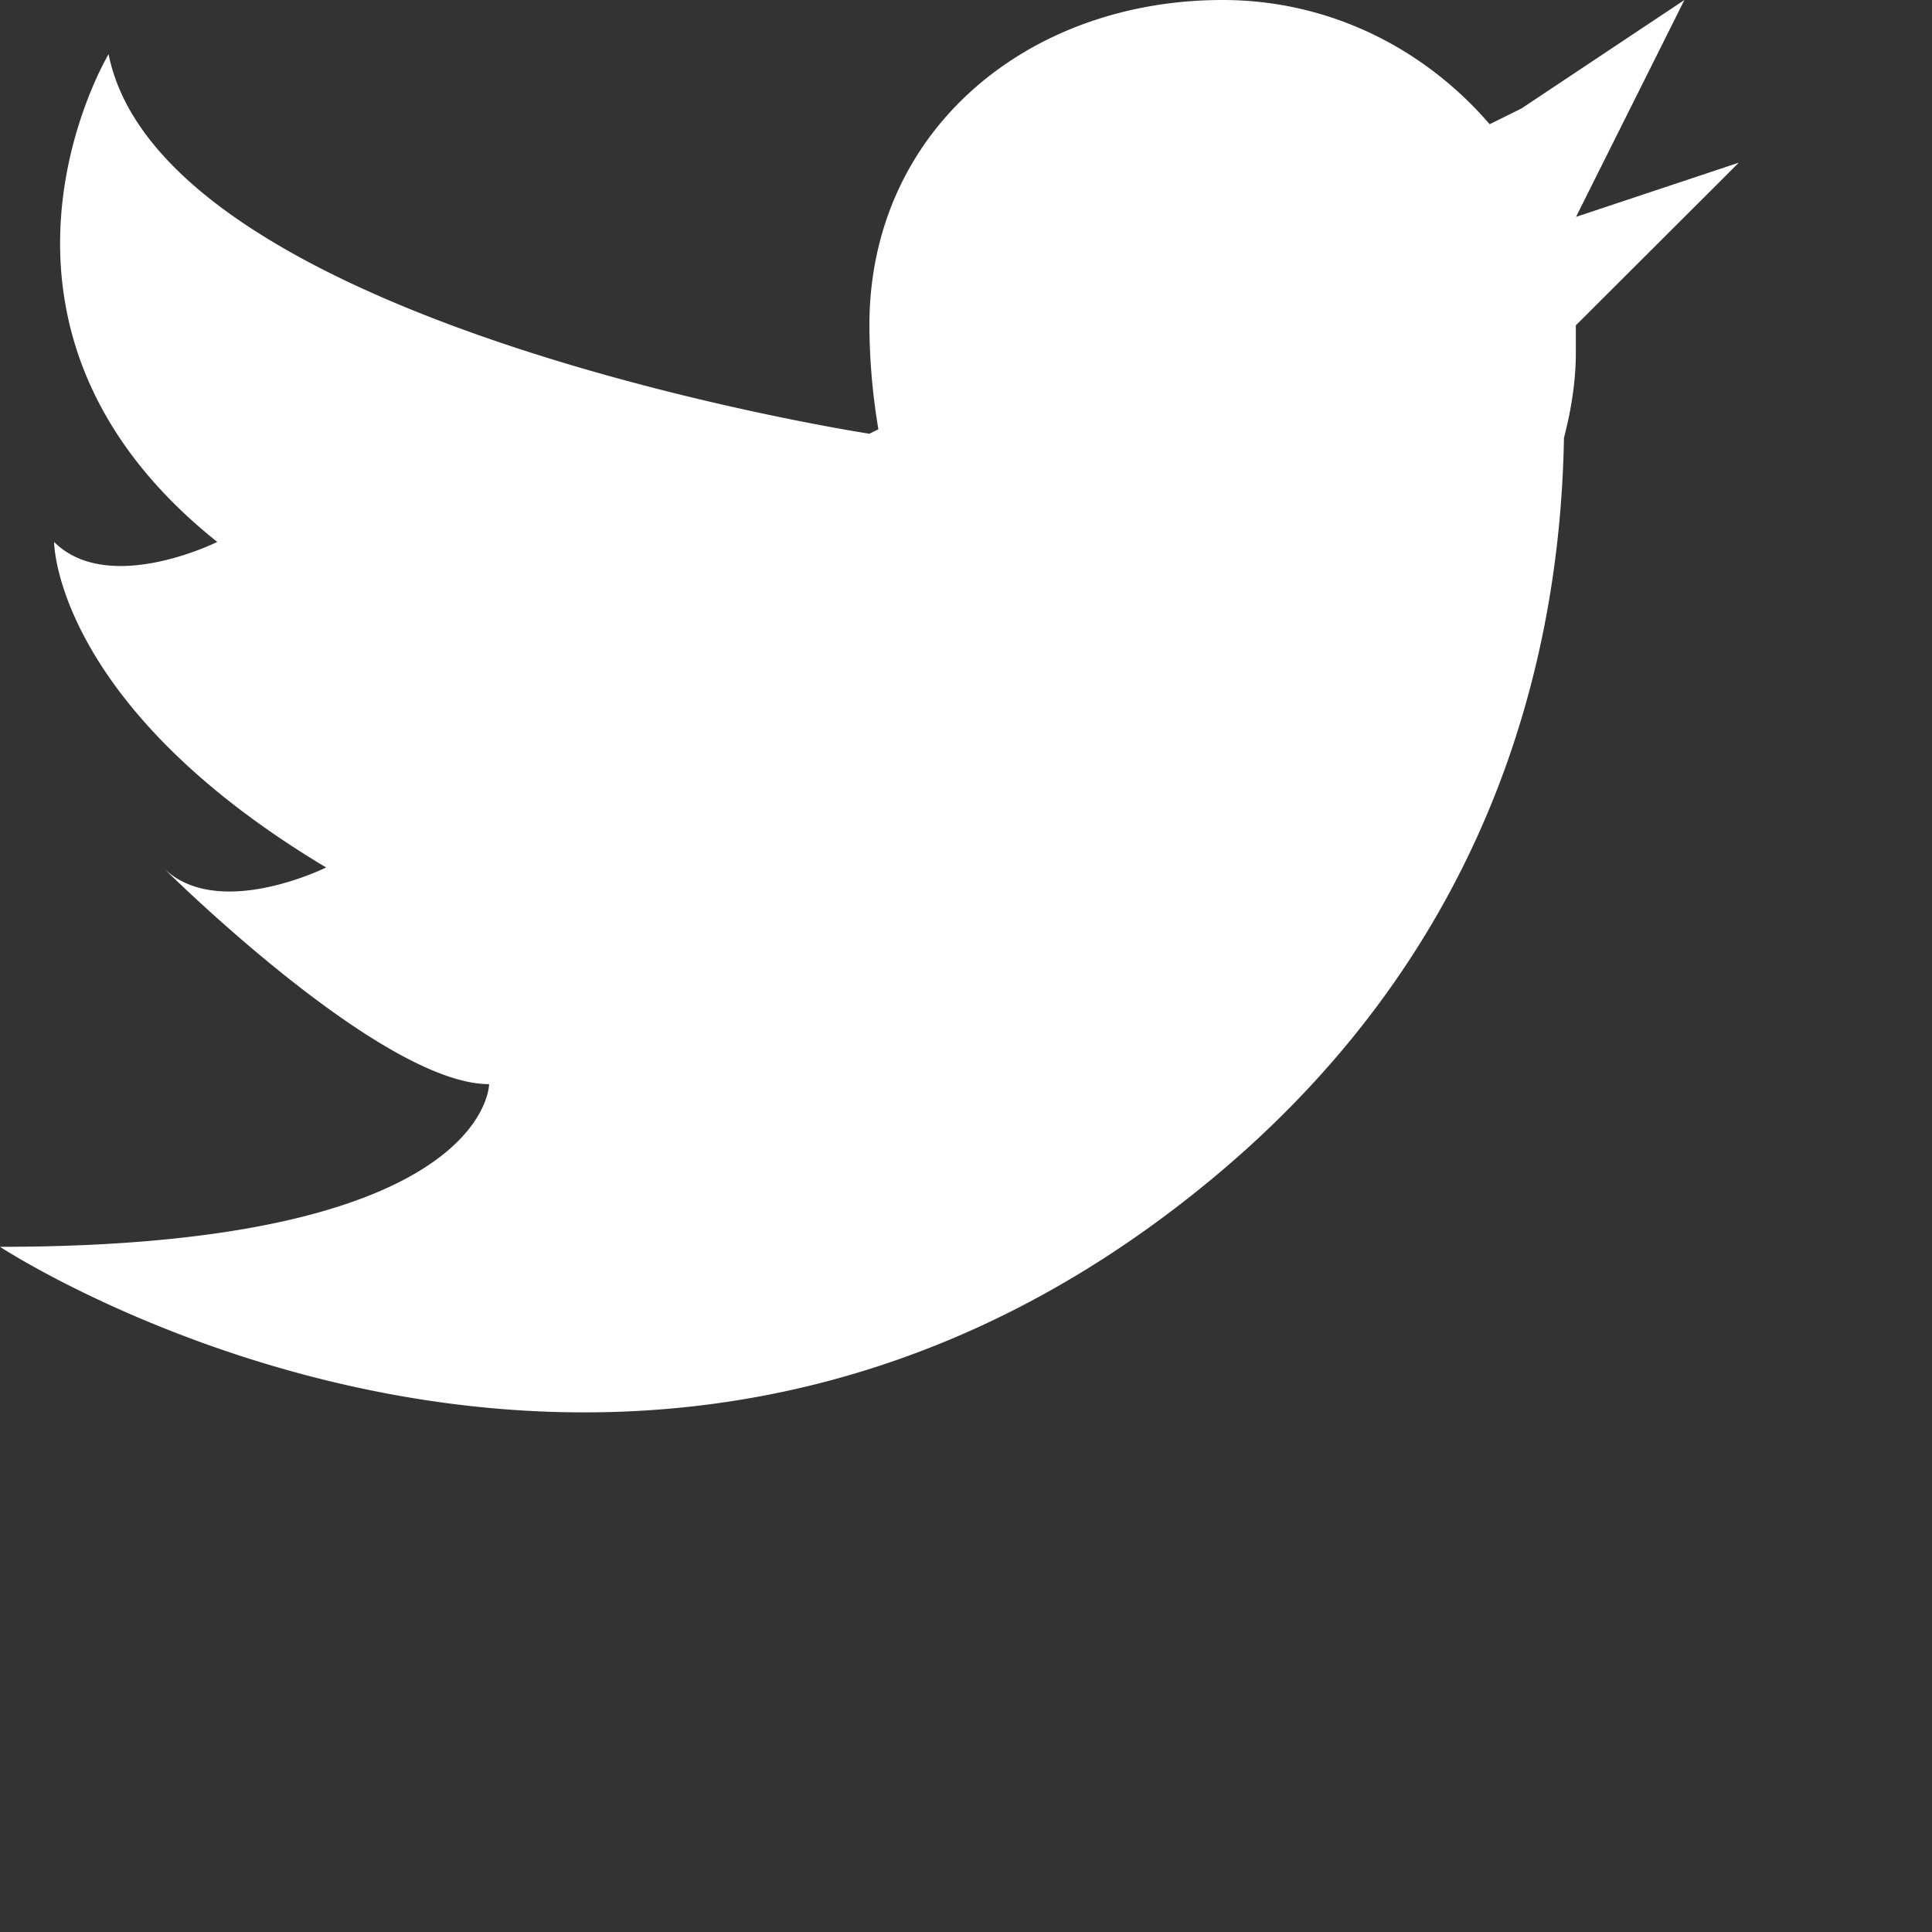 <svg width='20px' height='20px' viewbox='0 0 18 15' version='1.1' xmlns:xlink='http://www.w3.org/1999/xlink' aria-label='twitter'><rect width="100%" height="100%" fill="#333333" stroke="none"/><path d='M18 1.684l-1.687 1.684v.28c0 .307-.05.602-.123.886-.04 2.316-.777 5.387-3.816 7.81C6.404 17.115 0 12.907 0 12.907c5.063 0 5.063-1.684 5.063-1.684-1.126 0-3.376-2.243-3.376-2.243.563.56 1.689 0 1.689 0C.56 7.295.56 5.61.56 5.61c.563.561 1.689 0 1.689 0C-.563 3.368 1.124.561 1.124.561 1.687 3.368 9 4.49 9 4.49l.093-.046A6.637 6.637 0 0 1 9 3.368C9 1.353 10.636 0 12.656 0c1.112 0 2.094.506 2.765 1.286l.329-.163L17.437 0l-1.122 2.245L18 1.684z' fill='#fff' fill-rule='nonzero'></path></svg>